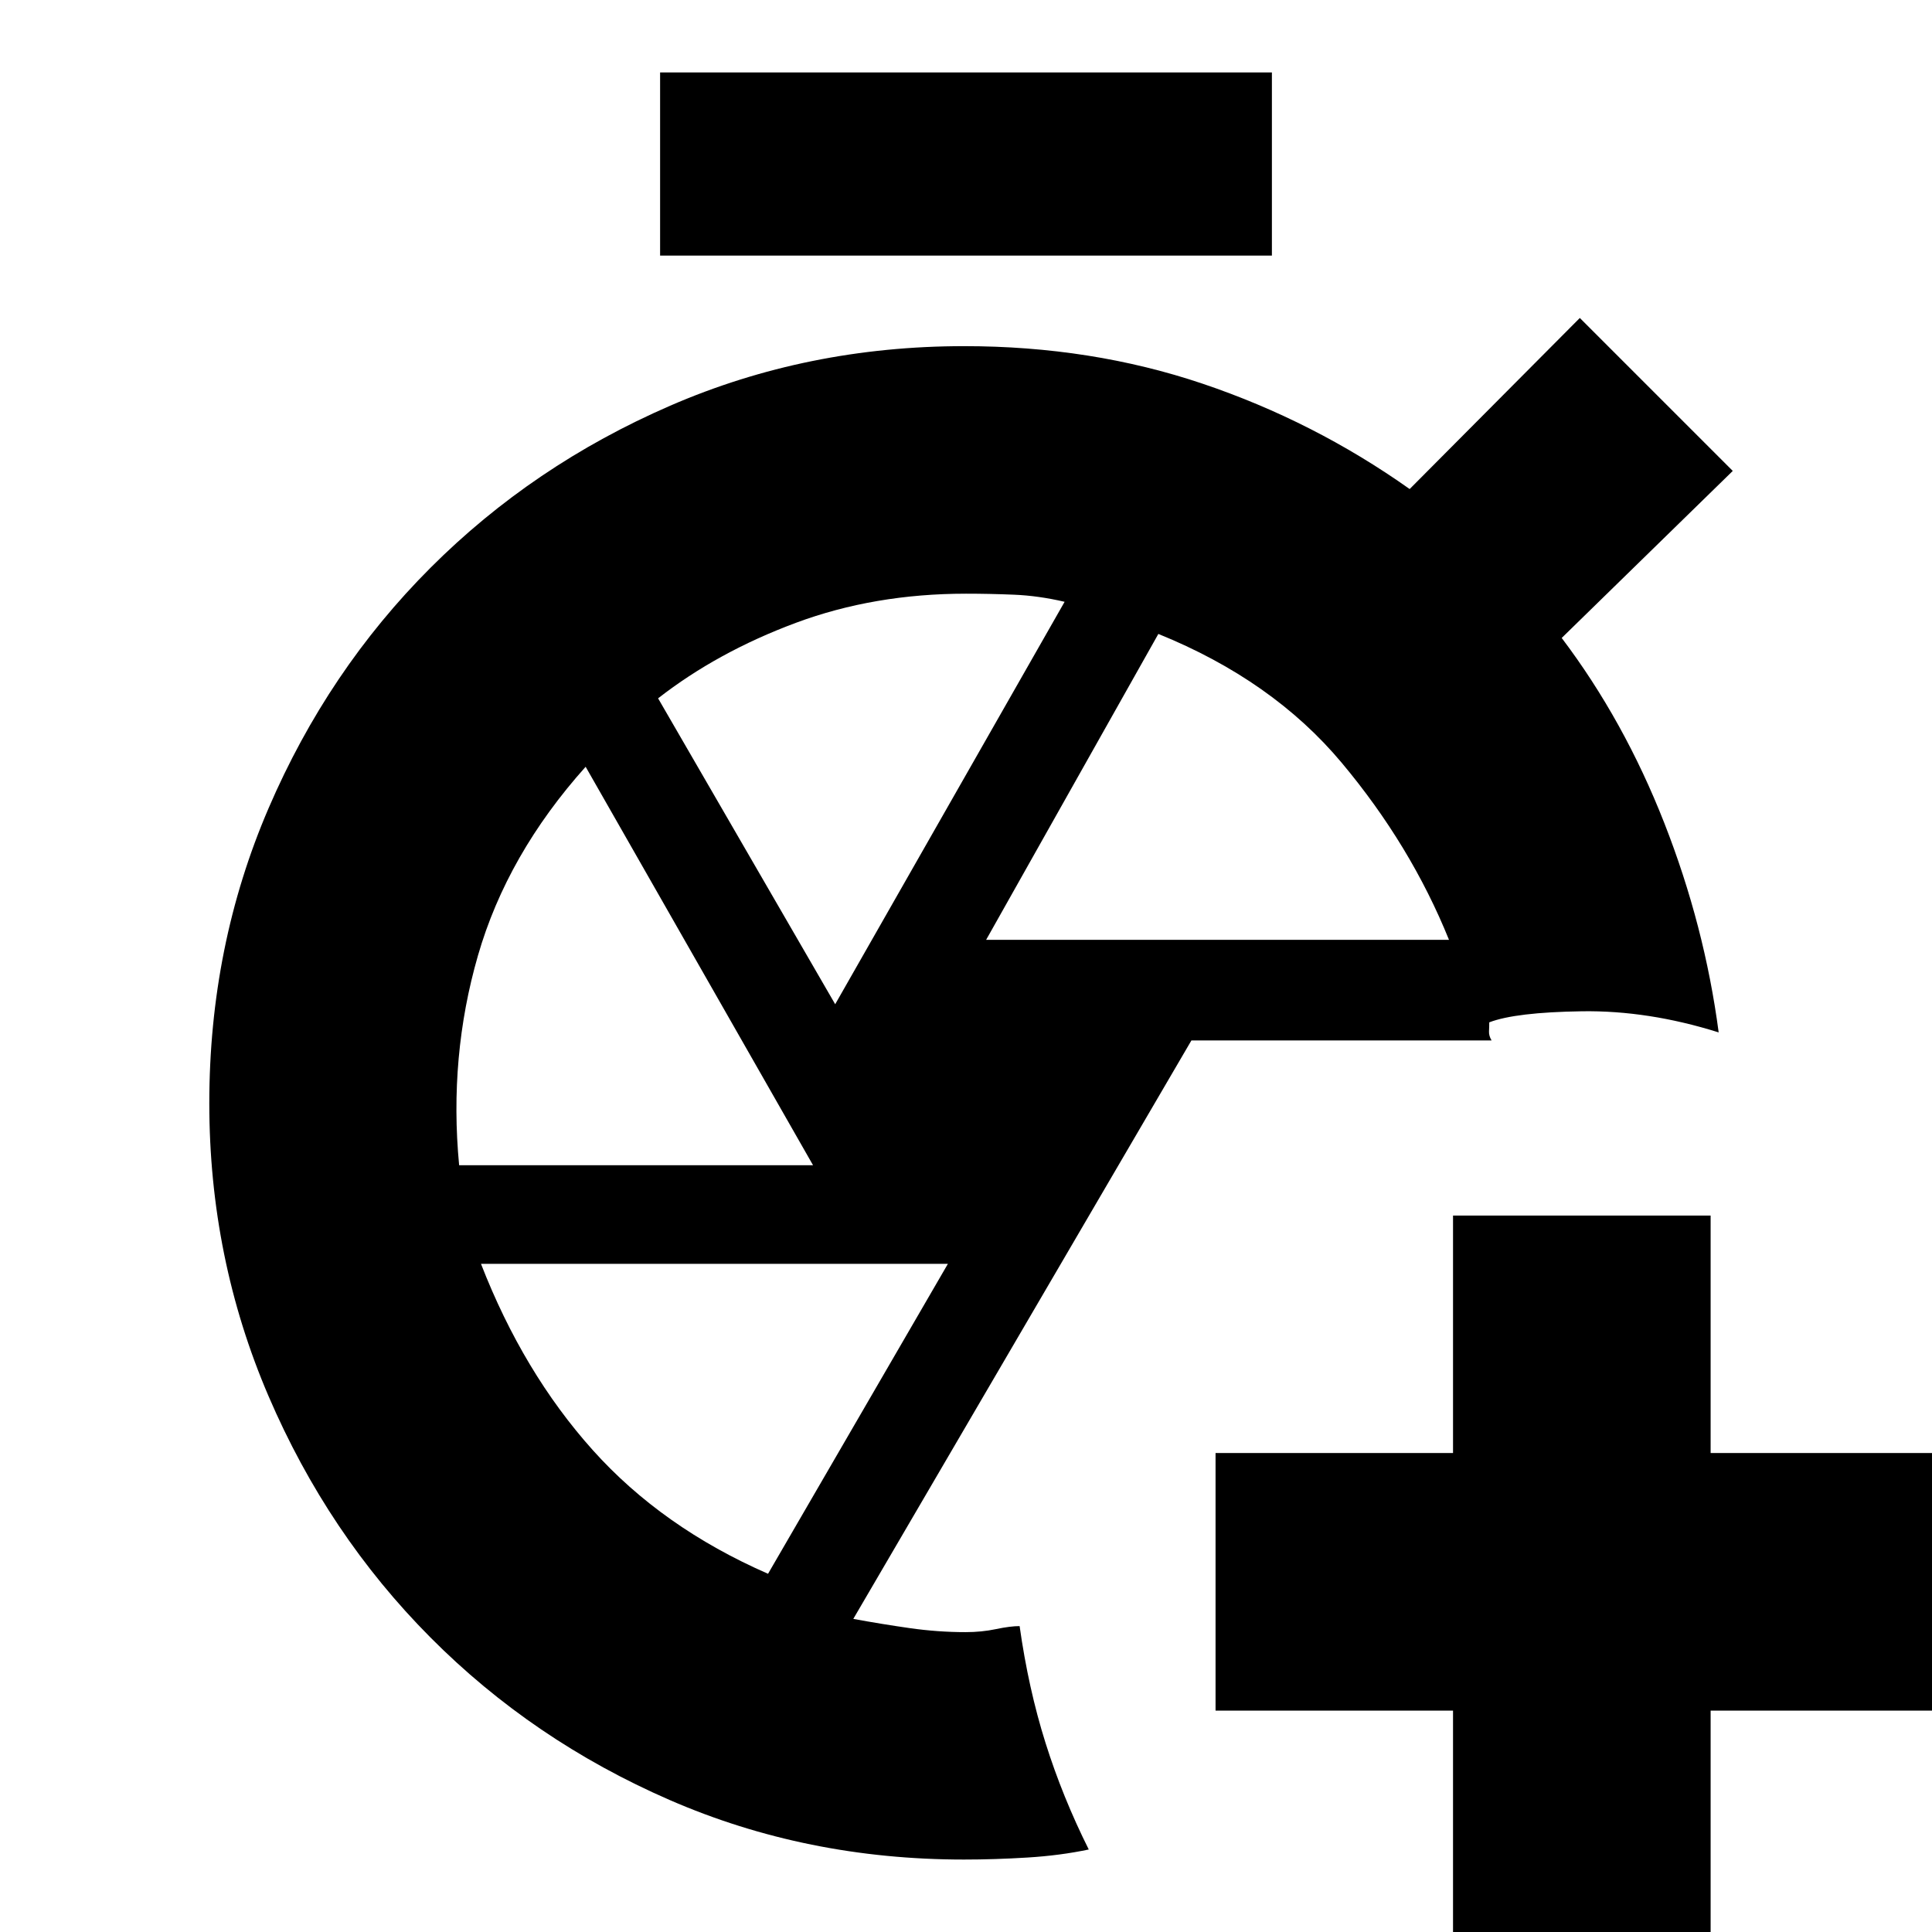 <svg xmlns="http://www.w3.org/2000/svg" height="20" viewBox="0 -960 960 960" width="20"><path d="M722 8v-118H604v-128h118v-118h128v118h118v128H850V8H722ZM328-833v-91h304v91H328ZM479-36q-78.28 0-146.27-29.6-68-29.6-118.91-80.82-50.92-51.22-80.37-119.81Q104-334.82 104-411.8q0-78.2 29.47-146.64 29.47-68.45 80.41-119.4Q264.83-728.8 333-758.4 401.18-788 479.11-788q63.18 0 118.5 18.67 55.31 18.67 102.84 52.33L785-802l76 76-85 83q31 41 51 92t27 104q-35-11-68-10.5t-46 5.5q0 2.36-.12 4.5t1.28 4.5H592L424-155.58q14 2.58 28 4.58t27.82 2q7.95 0 15.07-1.5 7.11-1.5 11.75-1.5 4.36 31 12.86 58T541-41q-14.17 3-30.5 4T479-36Zm11-457h230q-19-47-53.33-88-34.32-41-91.09-64L490-493Zm-75 32 114-199.97q-13-3.03-25.17-3.53-12.17-.5-23.83-.5-45.59 0-84.53 14.48Q356.54-636.03 327-613l88 152Zm-186.86 80H404L291-579q-39 43.57-53.5 93.78Q223-435 228.14-381Zm153.5 203L471-332H239q21 54 55.5 92.5t87.14 61.5ZM480-412Zm27 260Zm233-300Z"/></svg>